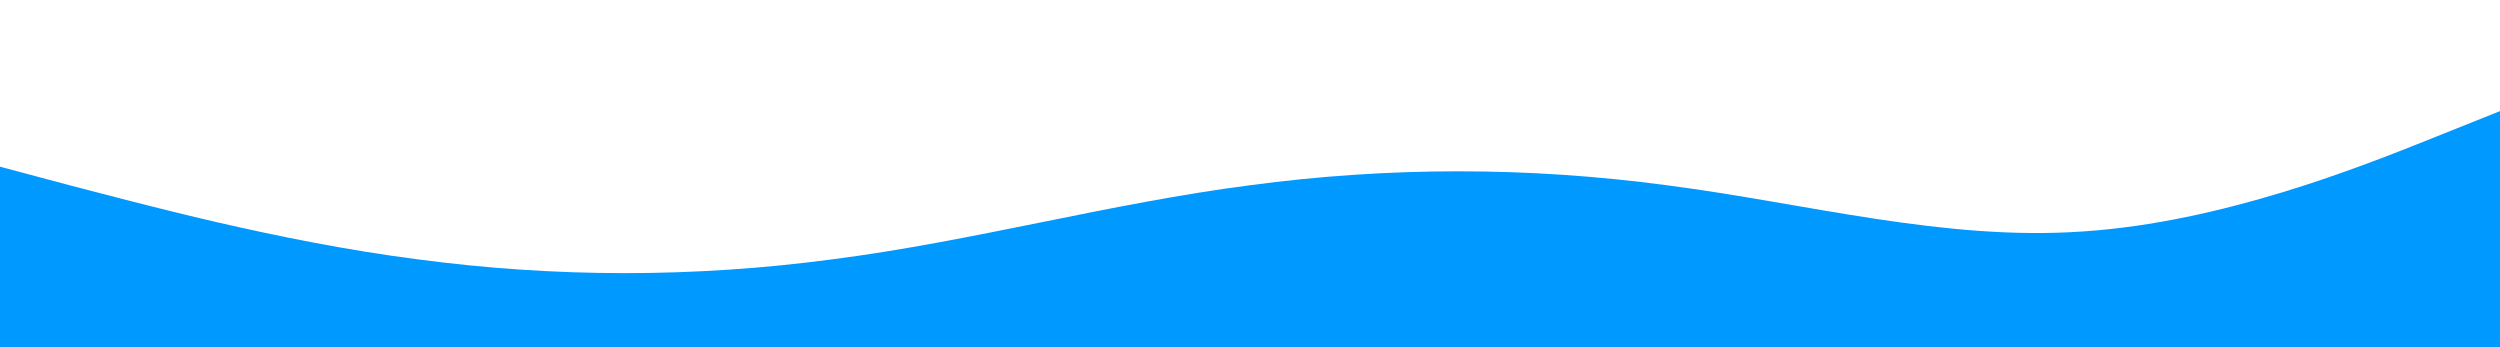  <svg
        className="absolute bottom-0 left-0 right-0 w-full"
        xmlns="http://www.w3.org/2000/svg"
        viewBox="0 0 1440 200"
      >
        <path
          fill="#0099ff"
          fill-opacity="1"
          d="M0,96L40,106.7C80,117,160,139,240,149.3C320,160,400,160,480,149.3C560,139,640,117,720,106.7C800,96,880,96,960,106.7C1040,117,1120,139,1200,133.3C1280,128,1360,96,1400,80L1440,64L1440,200L1400,200C1360,200,1280,200,1200,200C1120,200,1040,200,960,200C880,200,800,200,720,200C640,200,560,200,480,200C400,200,320,200,240,200C160,200,80,200,40,200L0,200Z"
        ></path>
      </svg>